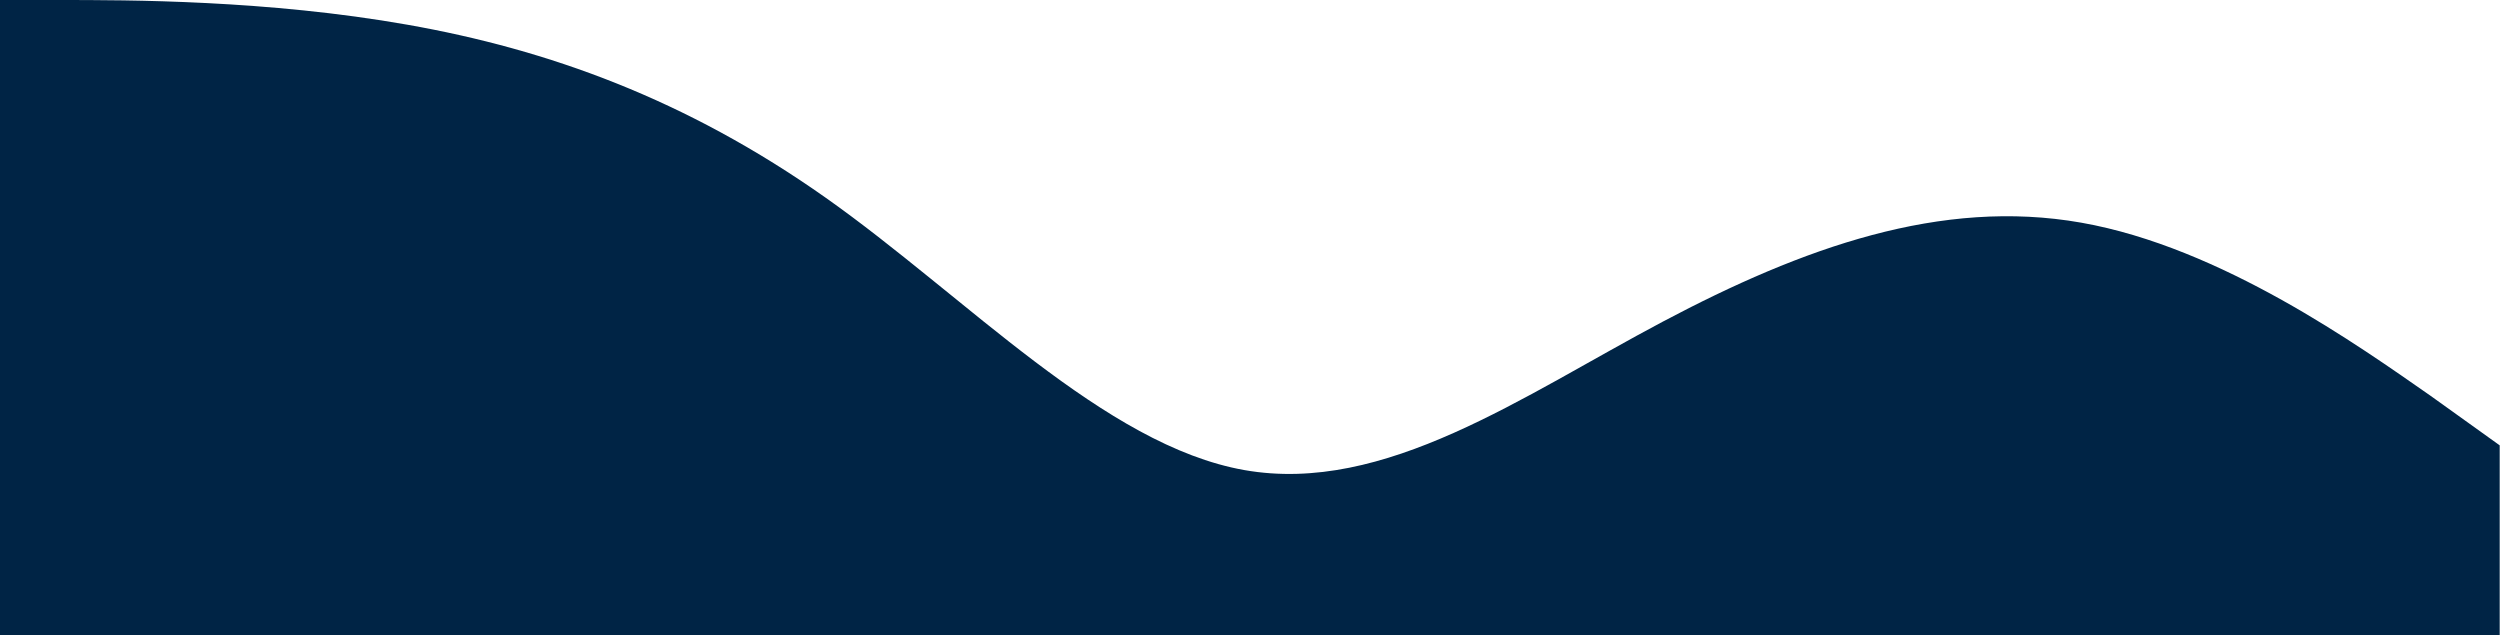 <svg width="1366" height="347" viewBox="0 0 1366 347" fill="none" xmlns="http://www.w3.org/2000/svg">
<path fill-rule="evenodd" clip-rule="evenodd" d="M-5.946 0L31.778 0C70.645 0 146.092 0 222.683 13.518C299.274 27.037 374.722 54.074 451.313 108.148C527.903 162.222 603.351 243.333 679.942 256.852C756.533 270.37 831.98 216.296 908.571 175.741C985.162 135.185 1060.61 108.148 1137.2 121.667C1213.79 135.185 1289.24 189.259 1328.11 216.296L1365.83 243.333V291.541V292.689V365H1297.35C1258.48 365 1213.79 365 1137.2 365C1060.61 365 985.162 365 908.571 365C831.98 365 756.533 365 679.942 365C603.351 365 527.903 365 451.313 365C374.722 365 299.274 365 222.683 365C146.092 365 32.921 365 -5.946 365L-5.946 281.211L-5.946 0Z" fill="#002445"/>
</svg>
